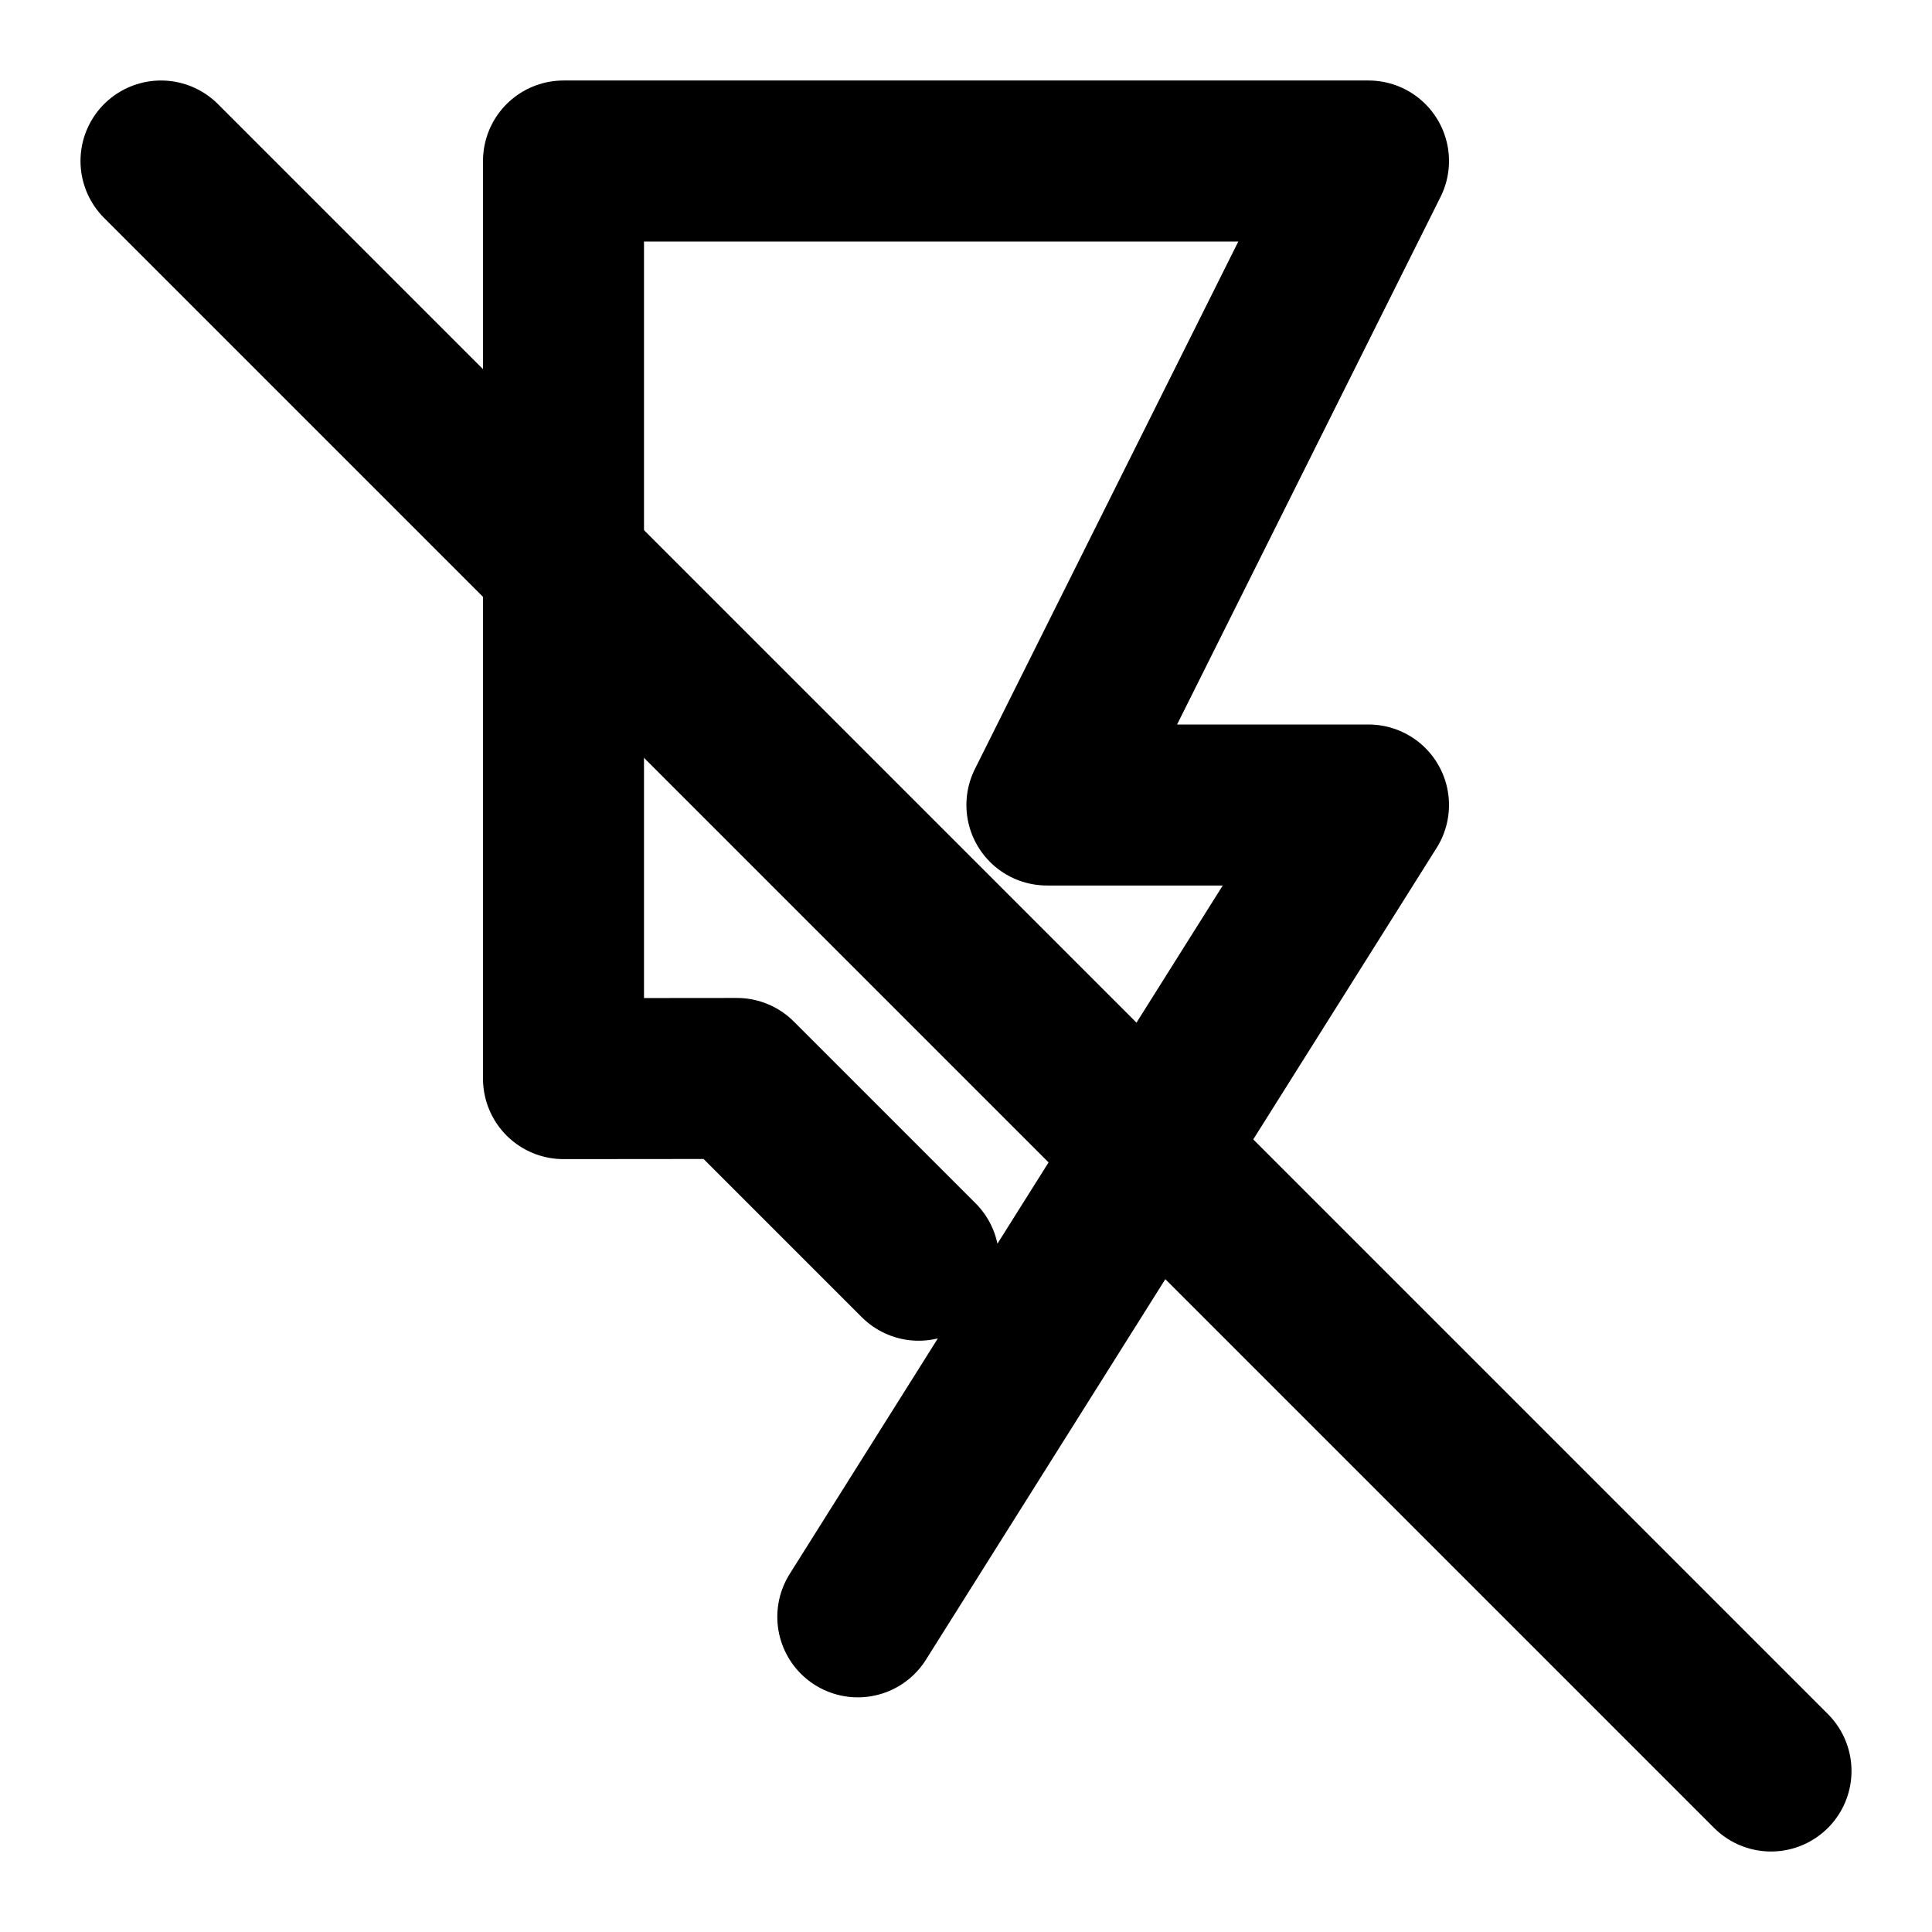 <svg width="24" height="24" viewBox="0 0 24 24" fill="none" xmlns="http://www.w3.org/2000/svg">
  <path d="M11.412 15.655L9.154 13.397L7 13.399V2H17L13.005 10H17L10.656 20.085" stroke="currentColor" stroke-width="2" stroke-linecap="round" stroke-linejoin="round"/>
  <path d="M2 2L22 22" stroke="currentColor" stroke-width="2" stroke-linecap="round" stroke-linejoin="round"/>
</svg>
